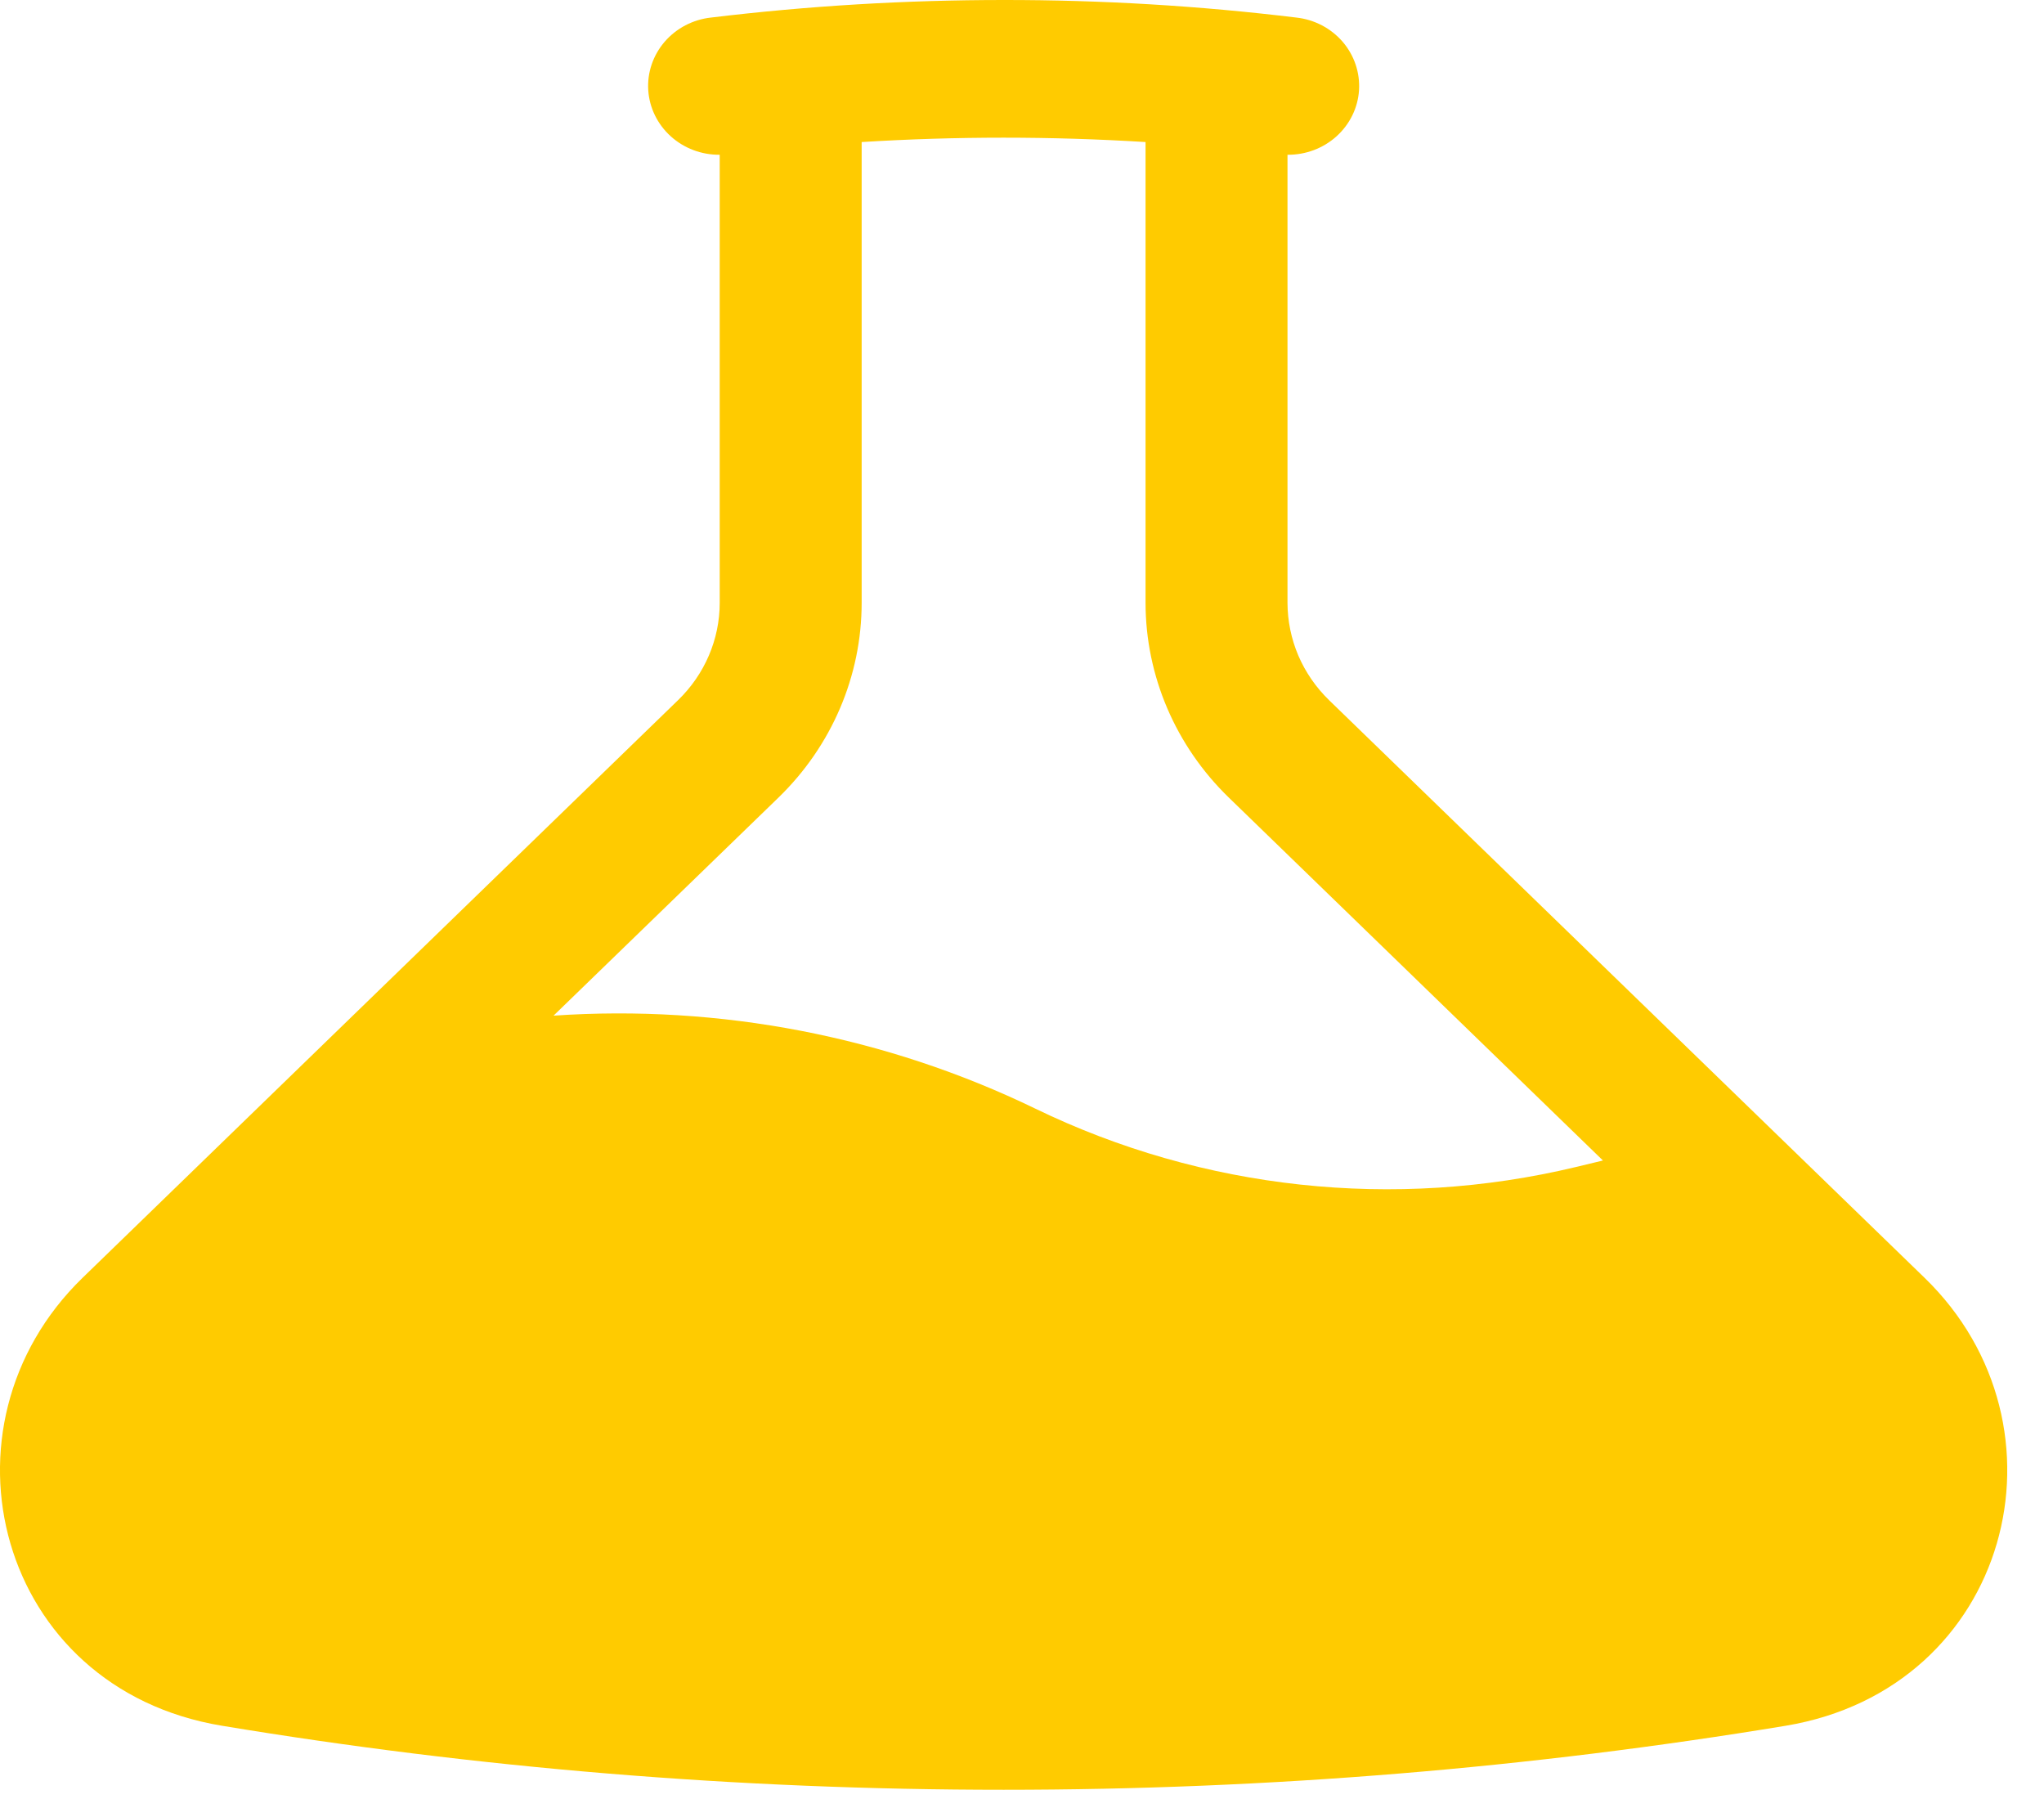 <svg width="27" height="24" viewBox="0 0 27 24" fill="none" xmlns="http://www.w3.org/2000/svg">
<path id="Vector" fill-rule="evenodd" clip-rule="evenodd" d="M11.382 1.876V7.962C11.382 8.926 10.987 9.851 10.284 10.533L7.312 13.414C9.509 13.264 11.706 13.688 13.676 14.642C15.886 15.714 18.418 15.988 20.817 15.413L21.174 15.327L16.231 10.533C15.528 9.851 15.133 8.926 15.132 7.962V1.876C13.884 1.799 12.631 1.799 11.382 1.876ZM17.007 2.044C17.247 2.046 17.479 1.959 17.655 1.8C17.831 1.641 17.937 1.423 17.952 1.191C17.966 0.959 17.889 0.73 17.735 0.551C17.581 0.373 17.362 0.258 17.124 0.232C15.841 0.076 14.55 -0.001 13.257 8.49233e-06C11.965 -0 10.674 0.077 9.391 0.232C9.153 0.258 8.934 0.373 8.78 0.551C8.626 0.73 8.548 0.959 8.563 1.191C8.578 1.423 8.684 1.641 8.86 1.8C9.036 1.959 9.267 2.046 9.507 2.044V7.962C9.507 8.444 9.309 8.906 8.957 9.247L1.091 16.876C-0.934 18.841 -0.038 22.301 2.93 22.792C6.287 23.349 9.739 23.638 13.257 23.638C16.777 23.638 20.227 23.348 23.585 22.793C26.551 22.301 27.45 18.841 25.422 16.876L17.557 9.248C17.383 9.079 17.245 8.879 17.15 8.658C17.056 8.437 17.008 8.201 17.007 7.962V2.044Z" fill="#FFCB00"/>
</svg>
